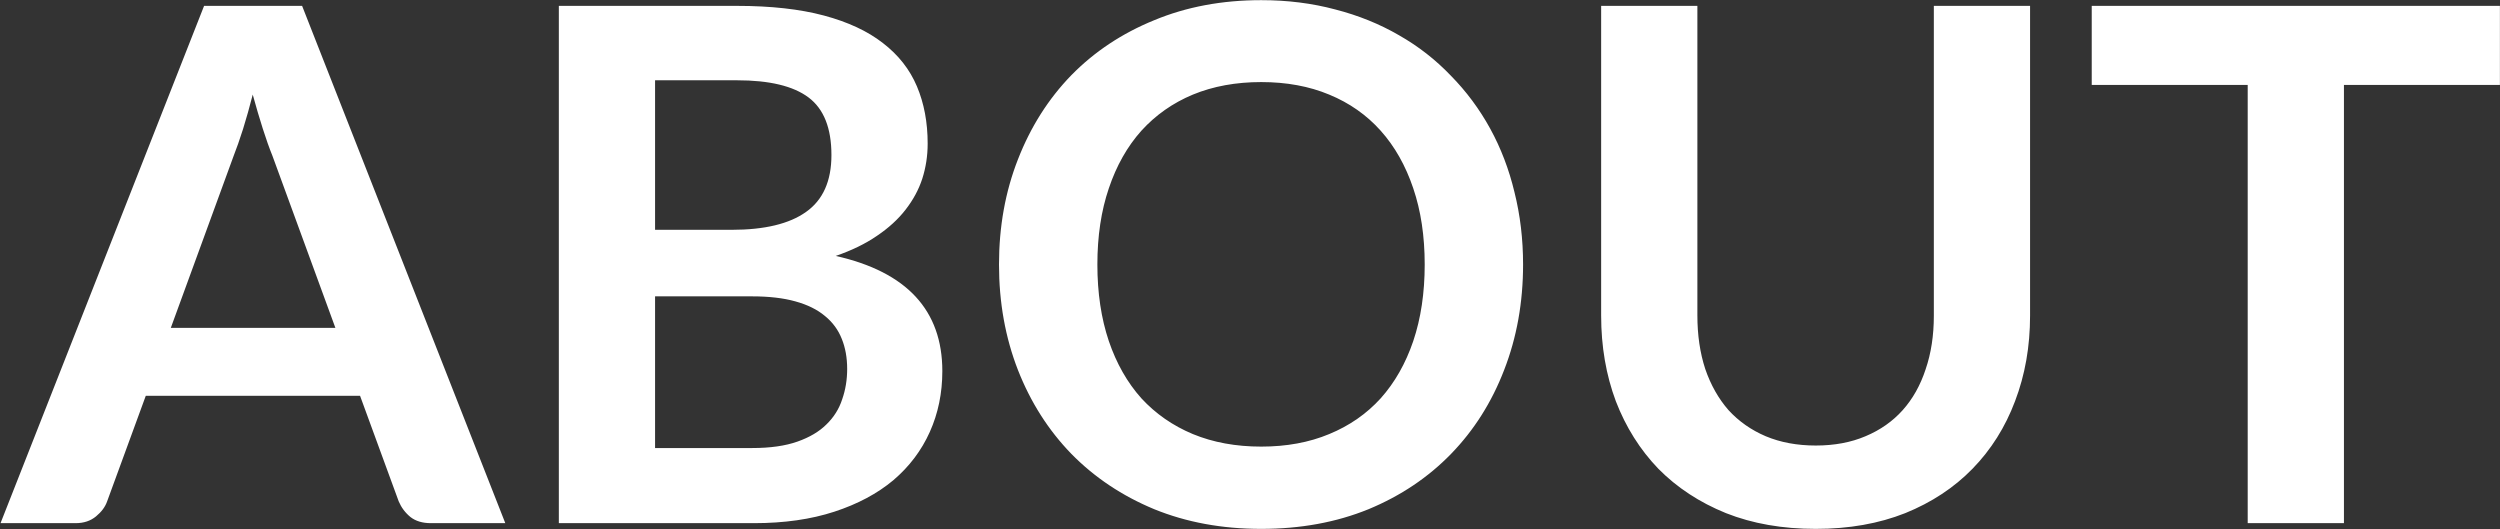 <svg width="1209" height="256" viewBox="0 0 1209 256" fill="none" xmlns="http://www.w3.org/2000/svg">
<rect x="0" y="0" width="1209" height="256" fill="#333333" stroke="none"/>
<path d="M162.187 158.542L131.739 75.329C130.24 71.638 128.683 67.256 127.068 62.181C125.453 57.106 123.839 51.628 122.224 45.746C120.725 51.628 119.168 57.164 117.553 62.354C115.938 67.429 114.381 71.869 112.882 75.675L82.607 158.542H162.187ZM244.362 253H208.378C204.341 253 201.054 252.02 198.517 250.059C195.98 247.983 194.077 245.446 192.808 242.447L174.124 191.412H70.497L51.813 242.447C50.89 245.1 49.103 247.522 46.45 249.713C43.797 251.904 40.51 253 36.589 253H0.259L98.696 2.842H146.098L244.362 253ZM363.848 216.67C372.498 216.67 379.764 215.632 385.646 213.556C391.528 211.48 396.199 208.712 399.659 205.252C403.235 201.792 405.772 197.755 407.271 193.142C408.886 188.529 409.693 183.627 409.693 178.437C409.693 173.016 408.828 168.172 407.098 163.905C405.368 159.522 402.658 155.832 398.967 152.833C395.277 149.719 390.49 147.355 384.608 145.74C378.842 144.125 371.864 143.318 363.675 143.318H316.792V216.67H363.848ZM316.792 38.826V111.14H353.814C369.73 111.14 381.725 108.257 389.798 102.49C397.987 96.723 402.081 87.554 402.081 74.983C402.081 61.95 398.391 52.666 391.009 47.13C383.628 41.594 372.095 38.826 356.409 38.826H316.792ZM356.409 2.842C372.787 2.842 386.8 4.399 398.448 7.513C410.097 10.627 419.612 15.067 426.993 20.834C434.49 26.601 439.968 33.578 443.428 41.767C446.888 49.956 448.618 59.182 448.618 69.447C448.618 75.329 447.753 80.98 446.023 86.401C444.293 91.706 441.583 96.723 437.892 101.452C434.317 106.065 429.704 110.275 424.052 114.081C418.516 117.887 411.885 121.116 404.157 123.769C438.527 131.496 455.711 150.065 455.711 179.475C455.711 190.086 453.693 199.889 449.656 208.885C445.62 217.881 439.738 225.666 432.01 232.24C424.283 238.699 414.768 243.773 403.465 247.464C392.163 251.155 379.245 253 364.713 253H270.255V2.842H356.409ZM736.561 127.921C736.561 146.259 733.504 163.271 727.392 178.956C721.394 194.526 712.86 208.02 701.788 219.438C690.716 230.856 677.395 239.794 661.825 246.253C646.255 252.596 628.955 255.768 609.925 255.768C591.01 255.768 573.768 252.596 558.198 246.253C542.628 239.794 529.249 230.856 518.062 219.438C506.99 208.02 498.397 194.526 492.285 178.956C486.172 163.271 483.116 146.259 483.116 127.921C483.116 109.583 486.172 92.629 492.285 77.059C498.397 61.374 506.99 47.822 518.062 36.404C529.249 24.986 542.628 16.105 558.198 9.762C573.768 3.303 591.01 0.074 609.925 0.074C622.611 0.074 634.548 1.573 645.736 4.572C656.923 7.455 667.188 11.607 676.53 17.028C685.872 22.333 694.233 28.85 701.615 36.577C709.111 44.189 715.455 52.724 720.645 62.181C725.835 71.638 729.756 81.903 732.409 92.975C735.177 104.047 736.561 115.696 736.561 127.921ZM688.986 127.921C688.986 114.196 687.14 101.913 683.45 91.072C679.759 80.115 674.511 70.831 667.707 63.219C660.902 55.607 652.598 49.783 642.795 45.746C633.107 41.709 622.15 39.691 609.925 39.691C597.699 39.691 586.685 41.709 576.882 45.746C567.194 49.783 558.89 55.607 551.97 63.219C545.165 70.831 539.917 80.115 536.227 91.072C532.536 101.913 530.691 114.196 530.691 127.921C530.691 141.646 532.536 153.986 536.227 164.943C539.917 175.784 545.165 185.011 551.97 192.623C558.89 200.12 567.194 205.886 576.882 209.923C586.685 213.96 597.699 215.978 609.925 215.978C622.15 215.978 633.107 213.96 642.795 209.923C652.598 205.886 660.902 200.12 667.707 192.623C674.511 185.011 679.759 175.784 683.45 164.943C687.14 153.986 688.986 141.646 688.986 127.921ZM878.115 215.459C887.111 215.459 895.127 213.96 902.162 210.961C909.313 207.962 915.31 203.753 920.154 198.332C924.998 192.911 928.689 186.337 931.226 178.61C933.879 170.883 935.205 162.233 935.205 152.66V2.842H981.742V152.66C981.742 167.538 979.32 181.32 974.476 194.007C969.748 206.578 962.885 217.477 953.889 226.704C945.009 235.815 934.167 242.966 921.365 248.156C908.563 253.231 894.147 255.768 878.115 255.768C861.969 255.768 847.494 253.231 834.692 248.156C821.89 242.966 810.991 235.815 801.995 226.704C793.115 217.477 786.252 206.578 781.408 194.007C776.68 181.32 774.315 167.538 774.315 152.66V2.842H820.852V152.487C820.852 162.06 822.121 170.71 824.658 178.437C827.311 186.164 831.059 192.796 835.903 198.332C840.863 203.753 846.86 207.962 853.895 210.961C861.046 213.96 869.119 215.459 878.115 215.459ZM1208.96 41.075H1133.53V253H1086.99V41.075H1011.56V2.842H1208.96V41.075Z" fill="white"/>
</svg>
